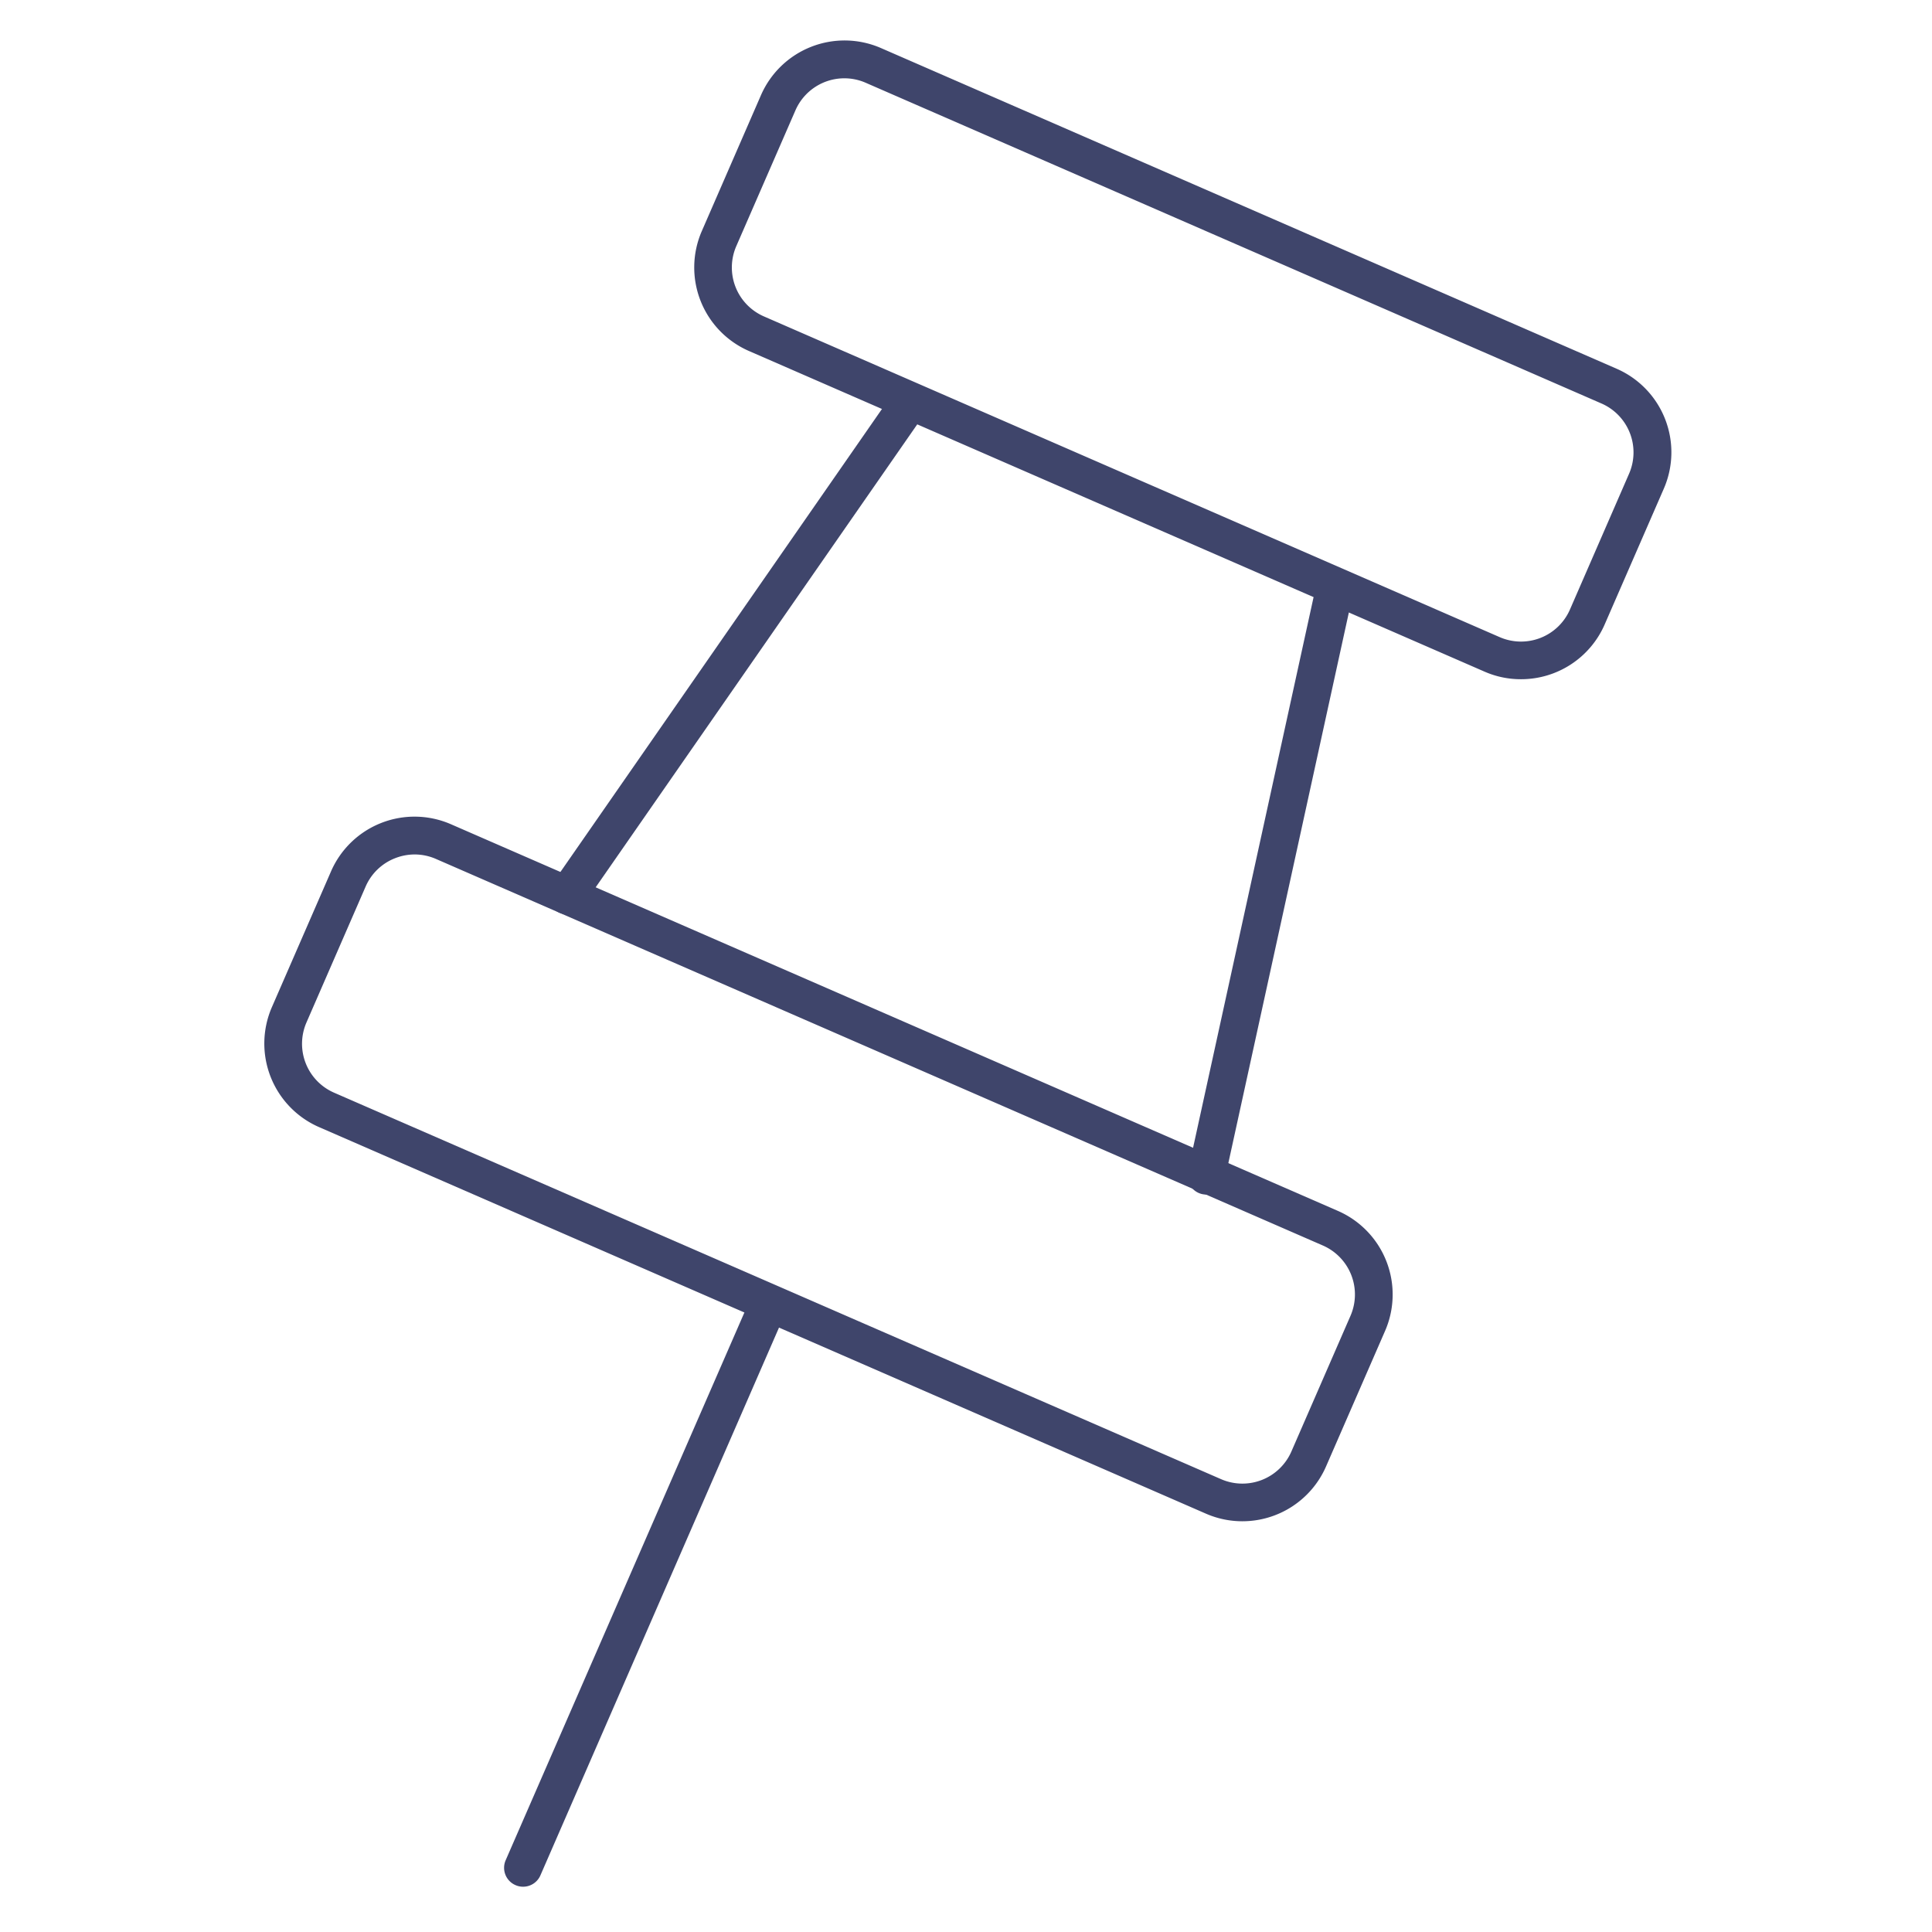 <?xml version="1.0" ?><svg id="Lines" viewBox="0 0 512 512" xmlns="http://www.w3.org/2000/svg"><defs><style>.cls-1{fill:#3f456b;}</style></defs><title/><path class="cls-1" d="M138.62,500a4.92,4.92,0,0,1-2-.42A5,5,0,0,1,134,493l64.4-147.76a5,5,0,1,1,9.17,4L143.21,497A5,5,0,0,1,138.62,500Z"/><path class="cls-1" d="M403.05,180a23.89,23.89,0,0,1-9.61-2l-195-85A24.15,24.15,0,0,1,186,61.21l15.67-36a24.17,24.17,0,0,1,31.78-12.48l195,85a24.16,24.16,0,0,1,12.48,31.77l-15.68,36A24.16,24.16,0,0,1,403.05,180ZM223.8,20.75a14.15,14.15,0,0,0-13,8.49l-15.68,36a14.15,14.15,0,0,0,7.32,18.61l195,85a14.15,14.15,0,0,0,18.61-7.31l15.67-36a14.14,14.14,0,0,0-7.31-18.61l-195-85A14.17,14.17,0,0,0,223.8,20.75Z"/><path class="cls-1" d="M329.23,403.15a24.06,24.06,0,0,1-9.61-2L84.54,298.69a24.17,24.17,0,0,1-12.49-31.78l15.68-36a24.14,24.14,0,0,1,31.77-12.48L354.58,320.91a24.17,24.17,0,0,1,12.49,31.77l-15.68,36A24.18,24.18,0,0,1,329.23,403.15ZM109.86,226.44a14.25,14.25,0,0,0-5.17,1,14.07,14.07,0,0,0-7.8,7.52l-15.67,36a14.14,14.14,0,0,0,7.31,18.61L323.61,392a14.16,14.16,0,0,0,18.61-7.31l15.68-36a14.16,14.16,0,0,0-7.31-18.61L115.51,227.62A14.14,14.14,0,0,0,109.86,226.44Zm237,160.21h0Z"/><path class="cls-1" d="M150.26,242.32a5,5,0,0,1-4.1-7.85L236.08,105a5,5,0,0,1,8.22,5.7L154.37,240.17A5,5,0,0,1,150.26,242.32Z"/><path class="cls-1" d="M319.68,316.57a5,5,0,0,1-4.89-6.07l33.79-154.39a5,5,0,1,1,9.77,2.14L324.56,312.64A5,5,0,0,1,319.68,316.57Z"/></svg>